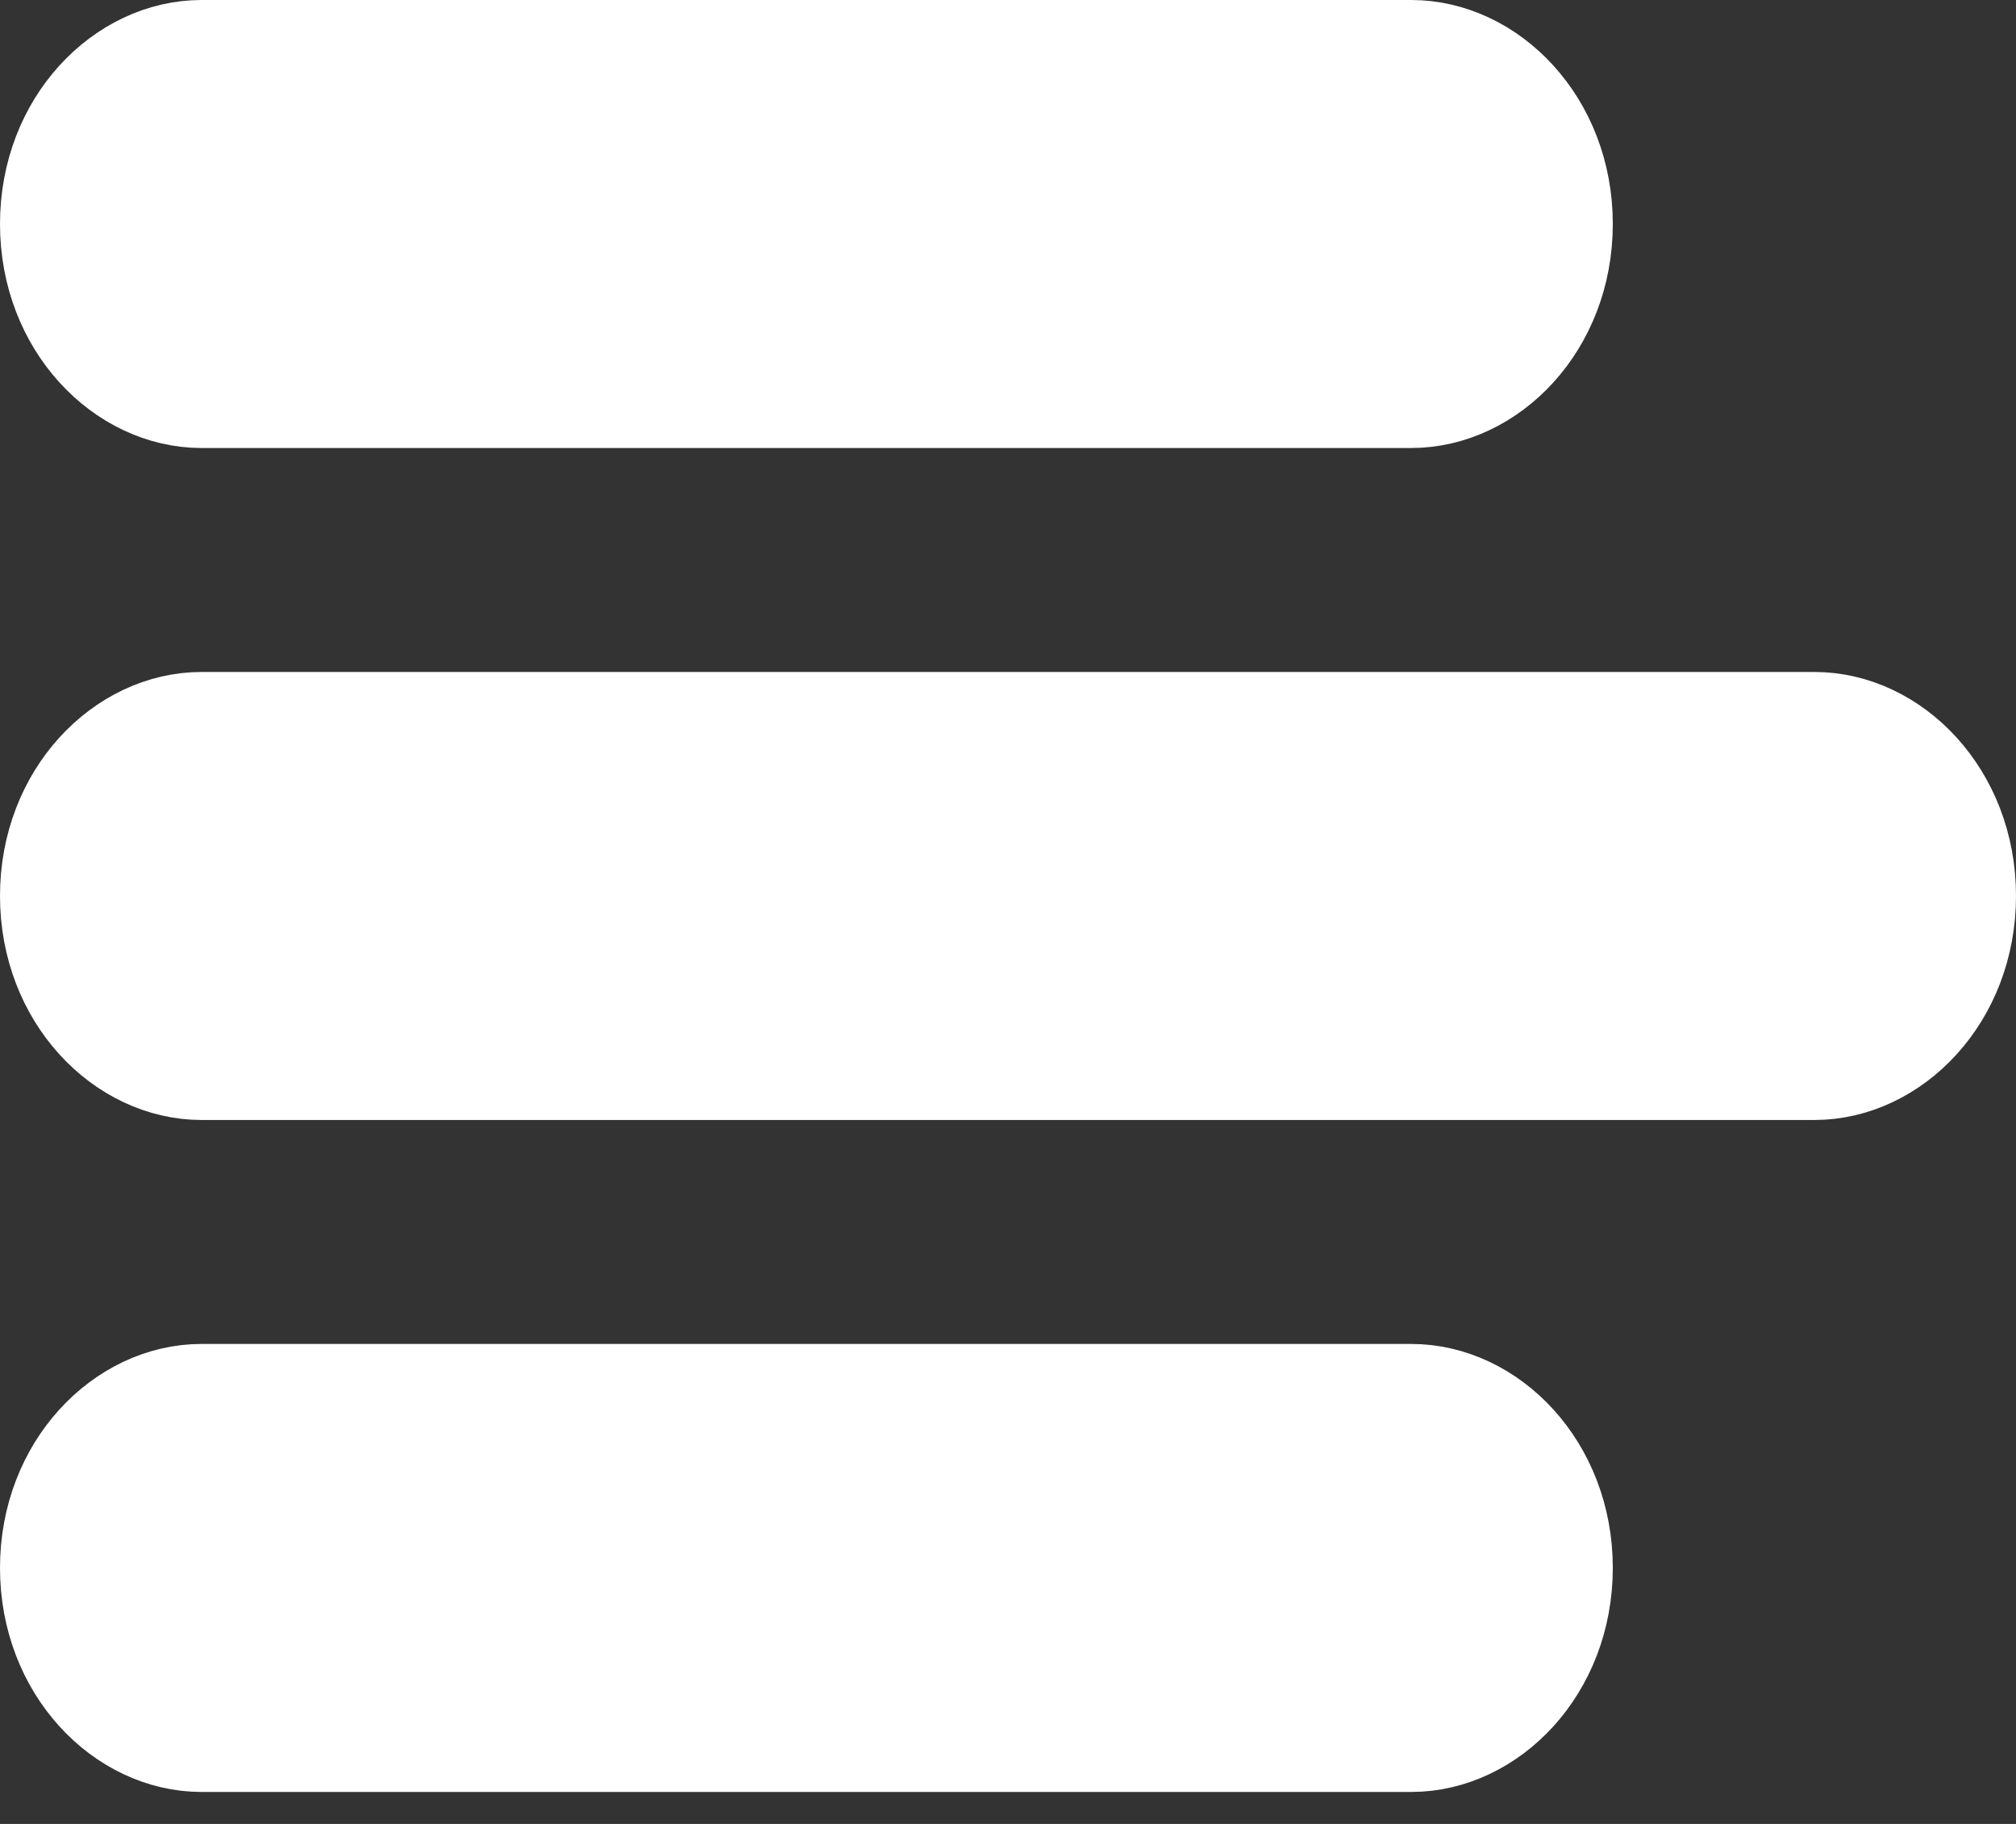 <svg width="21" height="19" viewBox="0 0 21 19" fill="none" xmlns="http://www.w3.org/2000/svg">
<rect x="0" y="0" width="21" height="19" fill="#333333" stroke="none"/>
<path d="M2.1 7.5H18.9C19.731 7.5 20.5 8.275 20.5 9.333C20.5 10.391 19.731 11.167 18.9 11.167H2.1C1.269 11.167 0.5 10.391 0.5 9.333C0.5 8.275 1.269 7.5 2.1 7.5Z" fill="white" stroke="white"/>
<path d="M14.7 4.167H2.1C1.269 4.167 0.5 3.391 0.5 2.333C0.5 1.275 1.269 0.5 2.1 0.5H14.7C15.531 0.5 16.3 1.275 16.3 2.333C16.3 3.391 15.531 4.167 14.7 4.167Z" fill="white" stroke="white"/>
<path d="M2.1 14.5H14.7C15.531 14.5 16.3 15.275 16.3 16.333C16.3 17.391 15.531 18.167 14.7 18.167H2.1C1.269 18.167 0.5 17.391 0.5 16.333C0.5 15.275 1.269 14.5 2.1 14.5Z" fill="white" stroke="white"/>
</svg>
